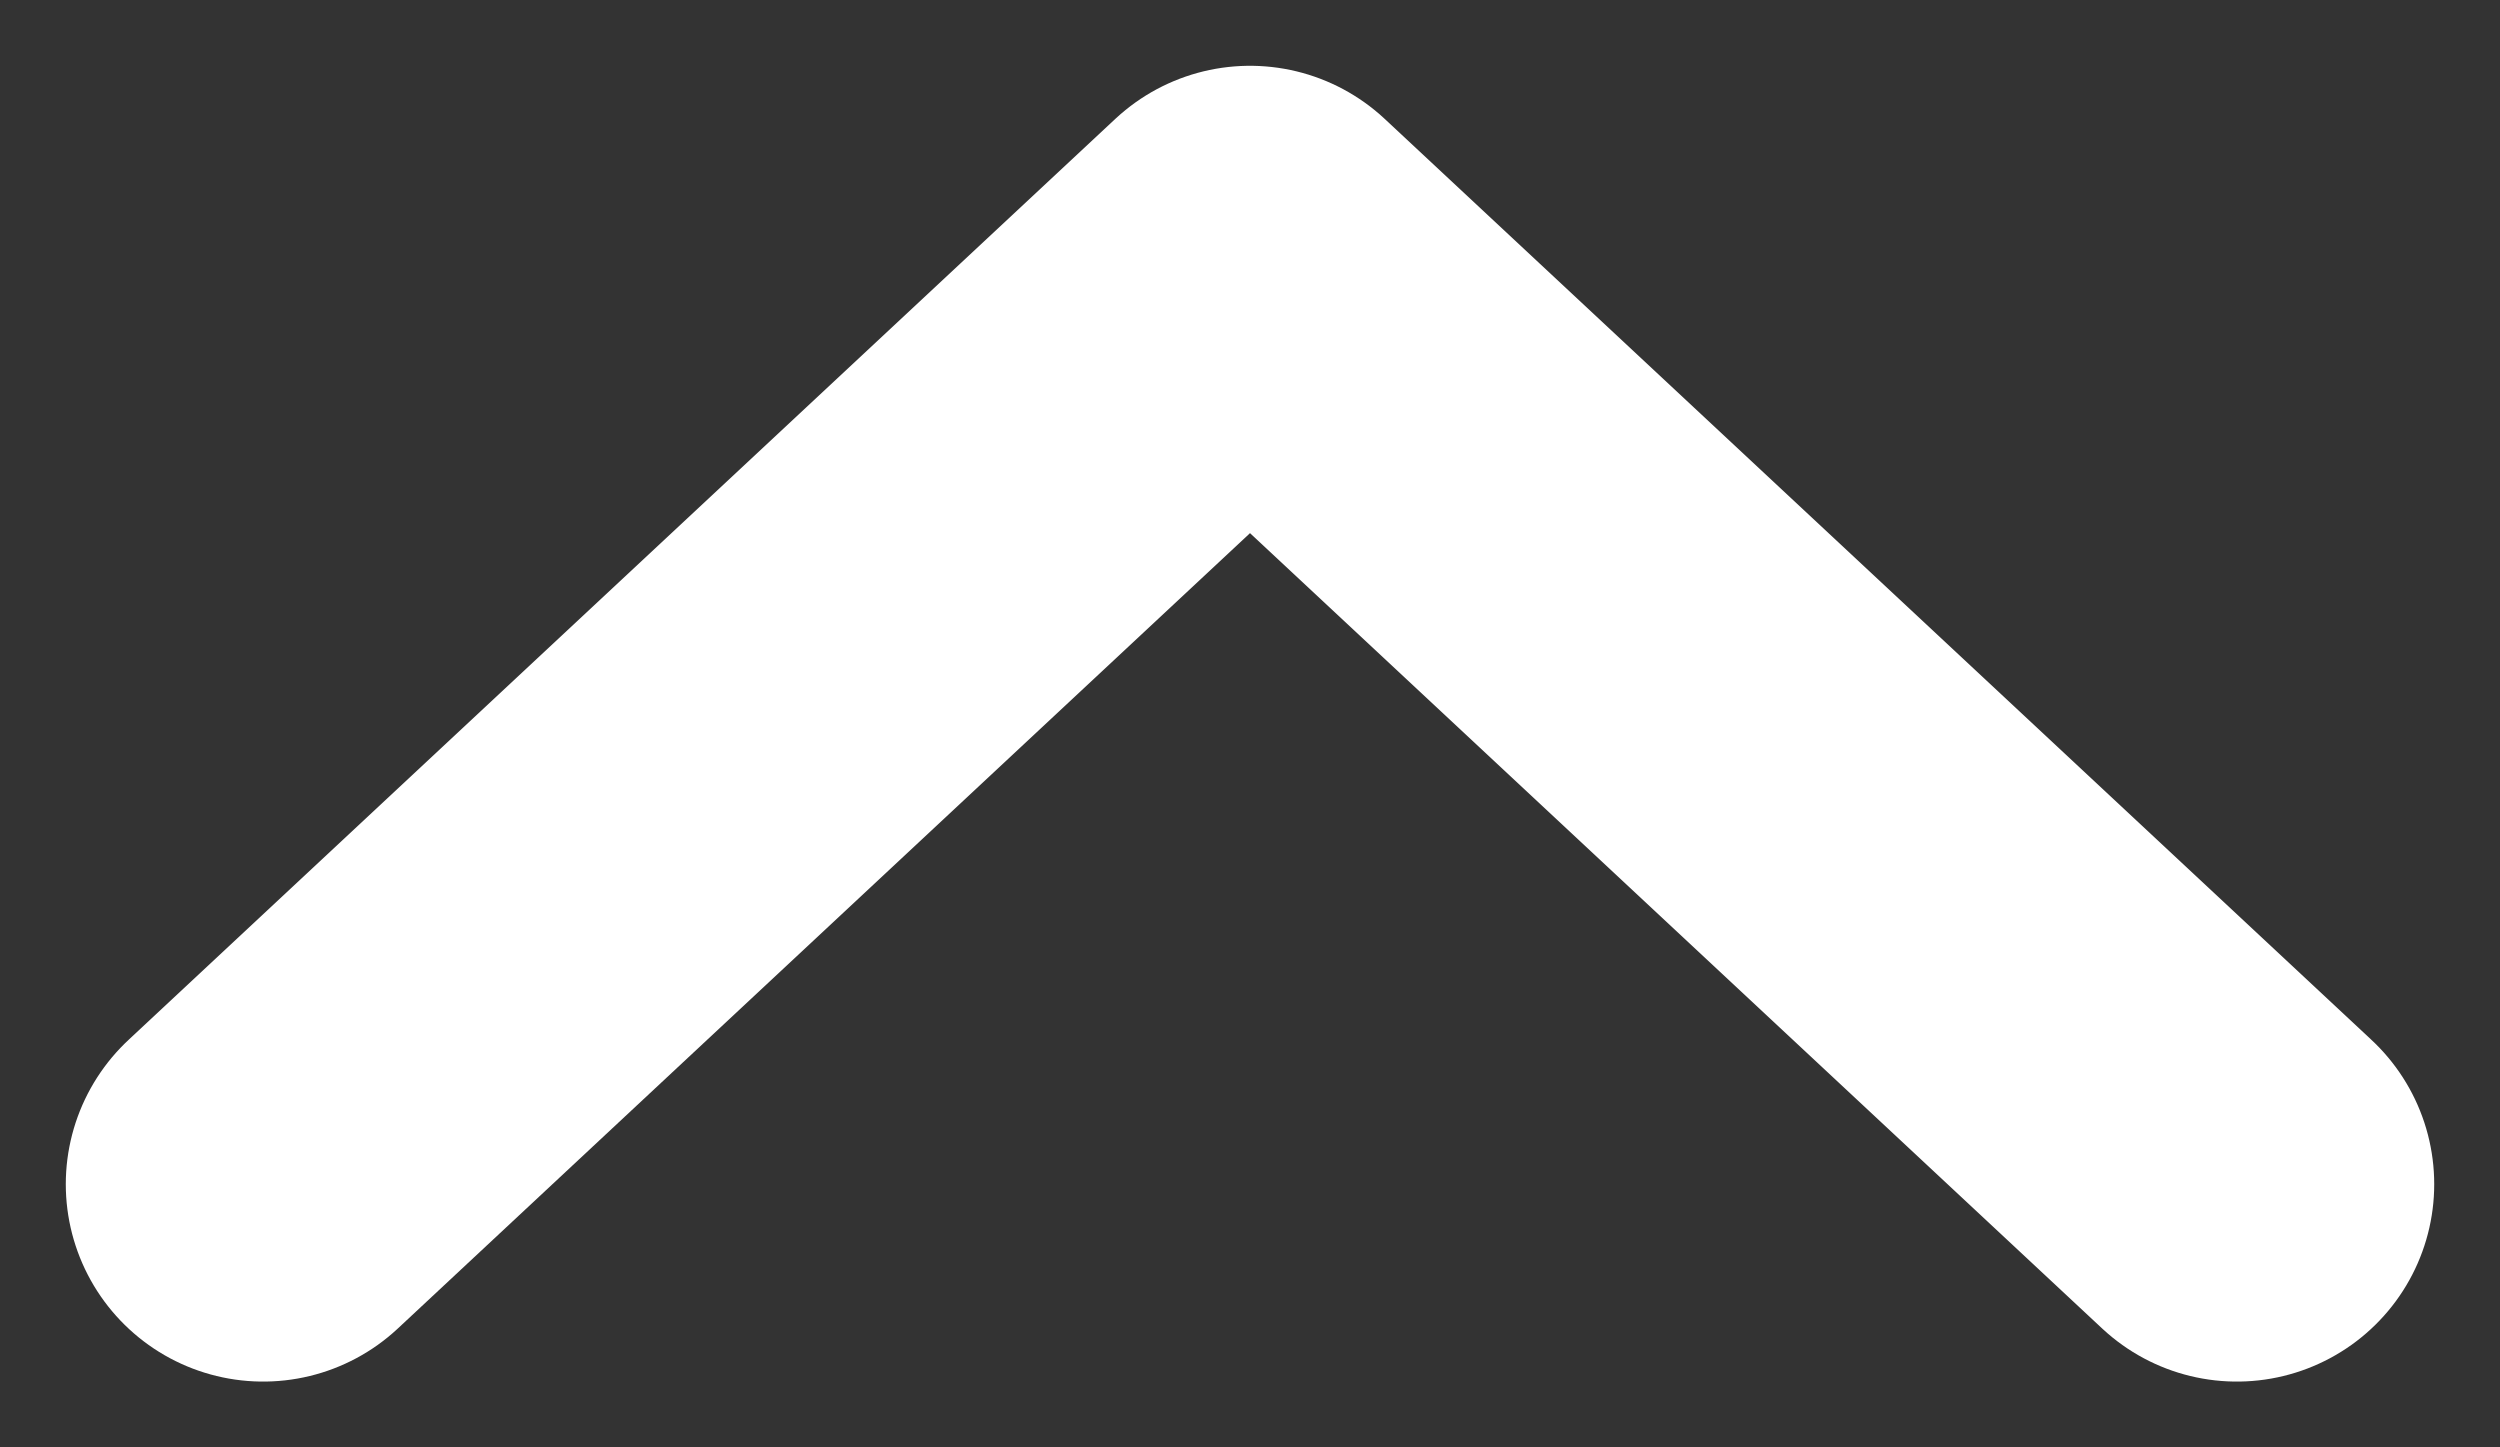 <svg width="19" height="11" viewBox="0 0 19 11" fill="none" xmlns="http://www.w3.org/2000/svg">
<rect x="0" y="0" width="19" height="11" fill="#333333" stroke="none"/>
<path d="M17 9L9.5 2L2 9" stroke="white" stroke-width="3" stroke-linecap="round" stroke-linejoin="round"/>
</svg>

